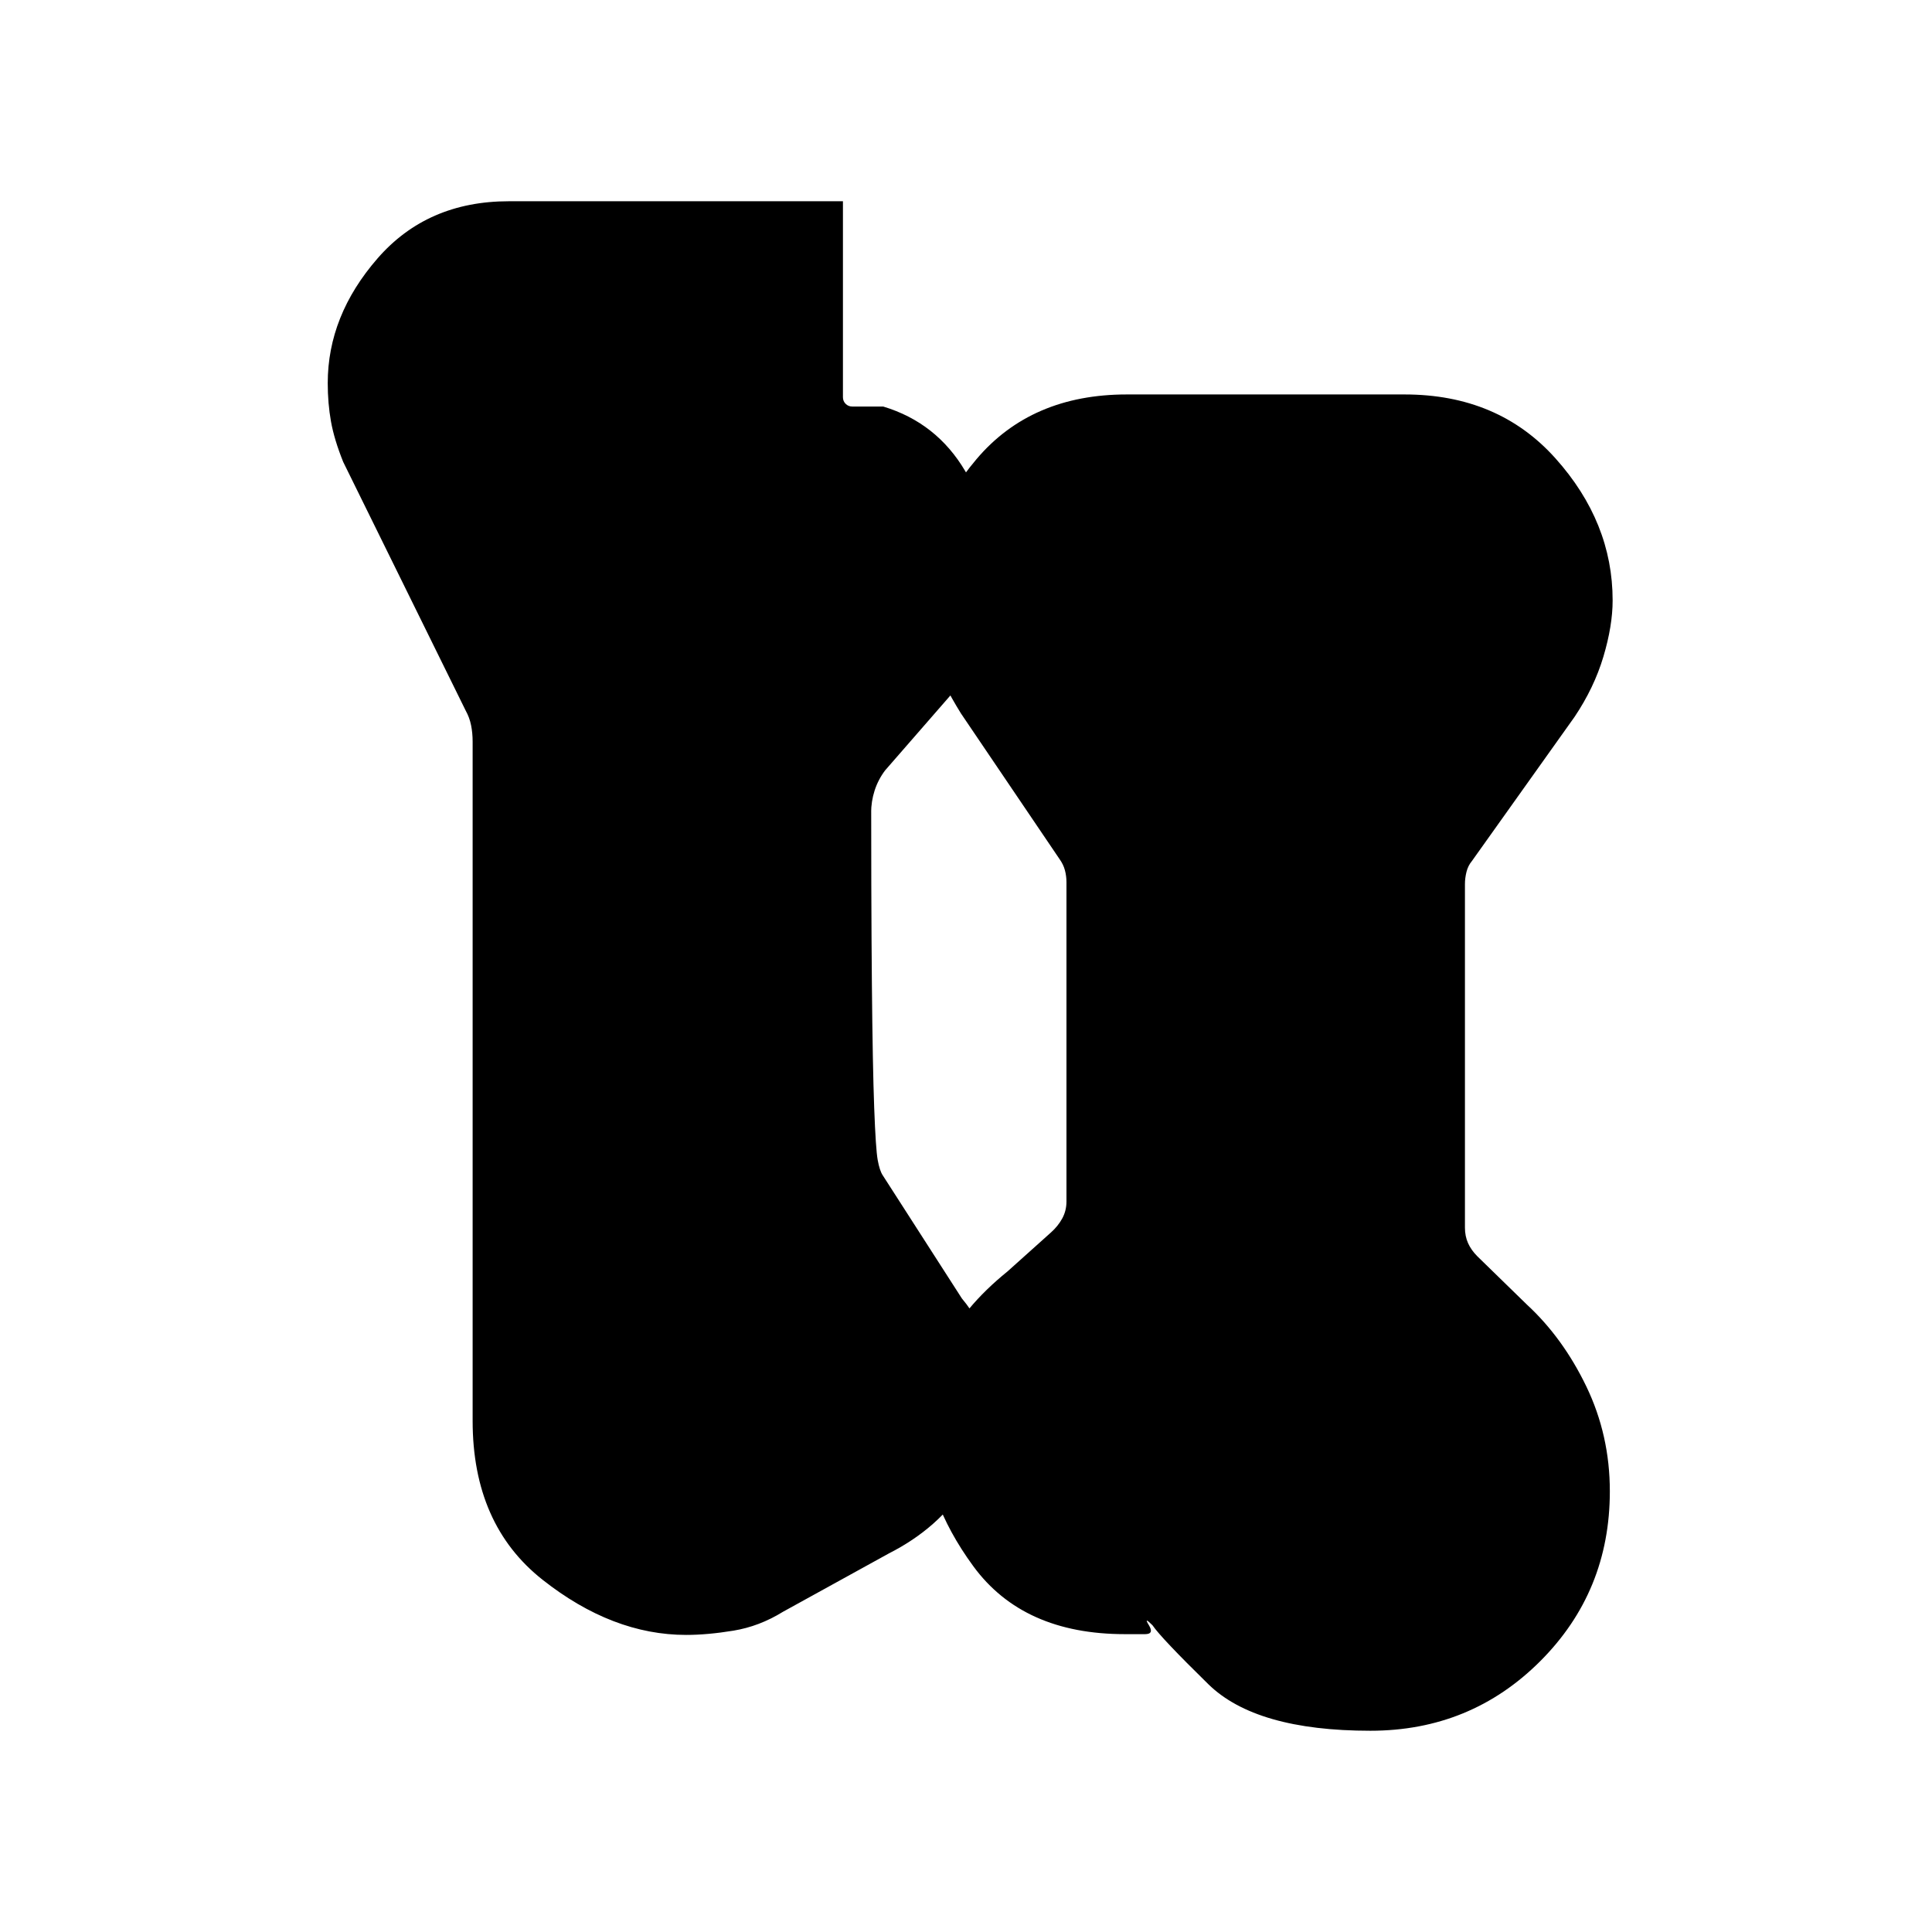 <svg xmlns="http://www.w3.org/2000/svg" height="20" viewBox="0 -960 960 960" width="20"><path d="M680.92-100q-56.92 0-80.54-23.16-23.61-23.15-27.69-29.23-4.61-4.61-1.84-.11 2.76 4.5-1.85 4.5h-10.08q-50.54 0-75.27-33.73-24.73-33.73-24.73-68.56 0-19.09 9.77-39.56 9.77-20.46 31.93-38.38l21.61-19.38q3.46-3.08 5.58-6.93 2.11-3.84 2.11-8.46v-158.62q0-3.07-.77-5.96-.76-2.88-2.69-5.57l-49-72.39q-9.46-15.31-14.5-28.54-5.04-13.23-5.04-28.92 0-36.54 27.23-68.77T559.92-764h138q46.54 0 74.96 31.73 28.43 31.73 28.43 70.59 0 12.6-4.6 28.01-4.6 15.4-14.33 29.9l-51 71.62q-1.92 2.3-2.69 5.38t-.77 6.15V-350q0 4.23 1.54 7.69t4.61 6.54l24.62 24q17.92 16.54 29.58 40.75 11.65 24.21 11.65 52.02 0 49.84-34.58 84.42T680.92-100ZM389-159.08q-11.69 7.23-24.58 9.35-12.88 2.11-23.47 2.11-36.64 0-71.37-27.42-34.73-27.42-34.73-78.96v-337.54q0-4.23-.77-8.08-.77-3.84-2.69-7.3l-60.86-123.56q-4.45-11.06-6.07-20.08-1.61-9.03-1.61-19.06 0-33.53 24.73-61.96Q212.31-860 252.85-860h166v97.39q0 1.92 1.34 3.27 1.35 1.34 3.27 1.34h15.39q26.54 8 40.77 32.09 14.23 24.09 14.23 53.05 0 10.4-3.85 26.01-3.85 15.62-15.92 30.31l-34.31 39.38q-3.46 4.62-5.19 10.01-1.73 5.38-1.73 11.15v-31q0 74.69.38 115.69t1.15 61.7q.77 20.69 1.74 26 .96 5.3 2.5 7.61l39.3 61.15q9.46 11.31 12.19 23.41 2.74 12.1 2.74 24.44 0 24.23-13.12 45.23-13.11 21-38.11 33.69l-52.62 29Z"/></svg>